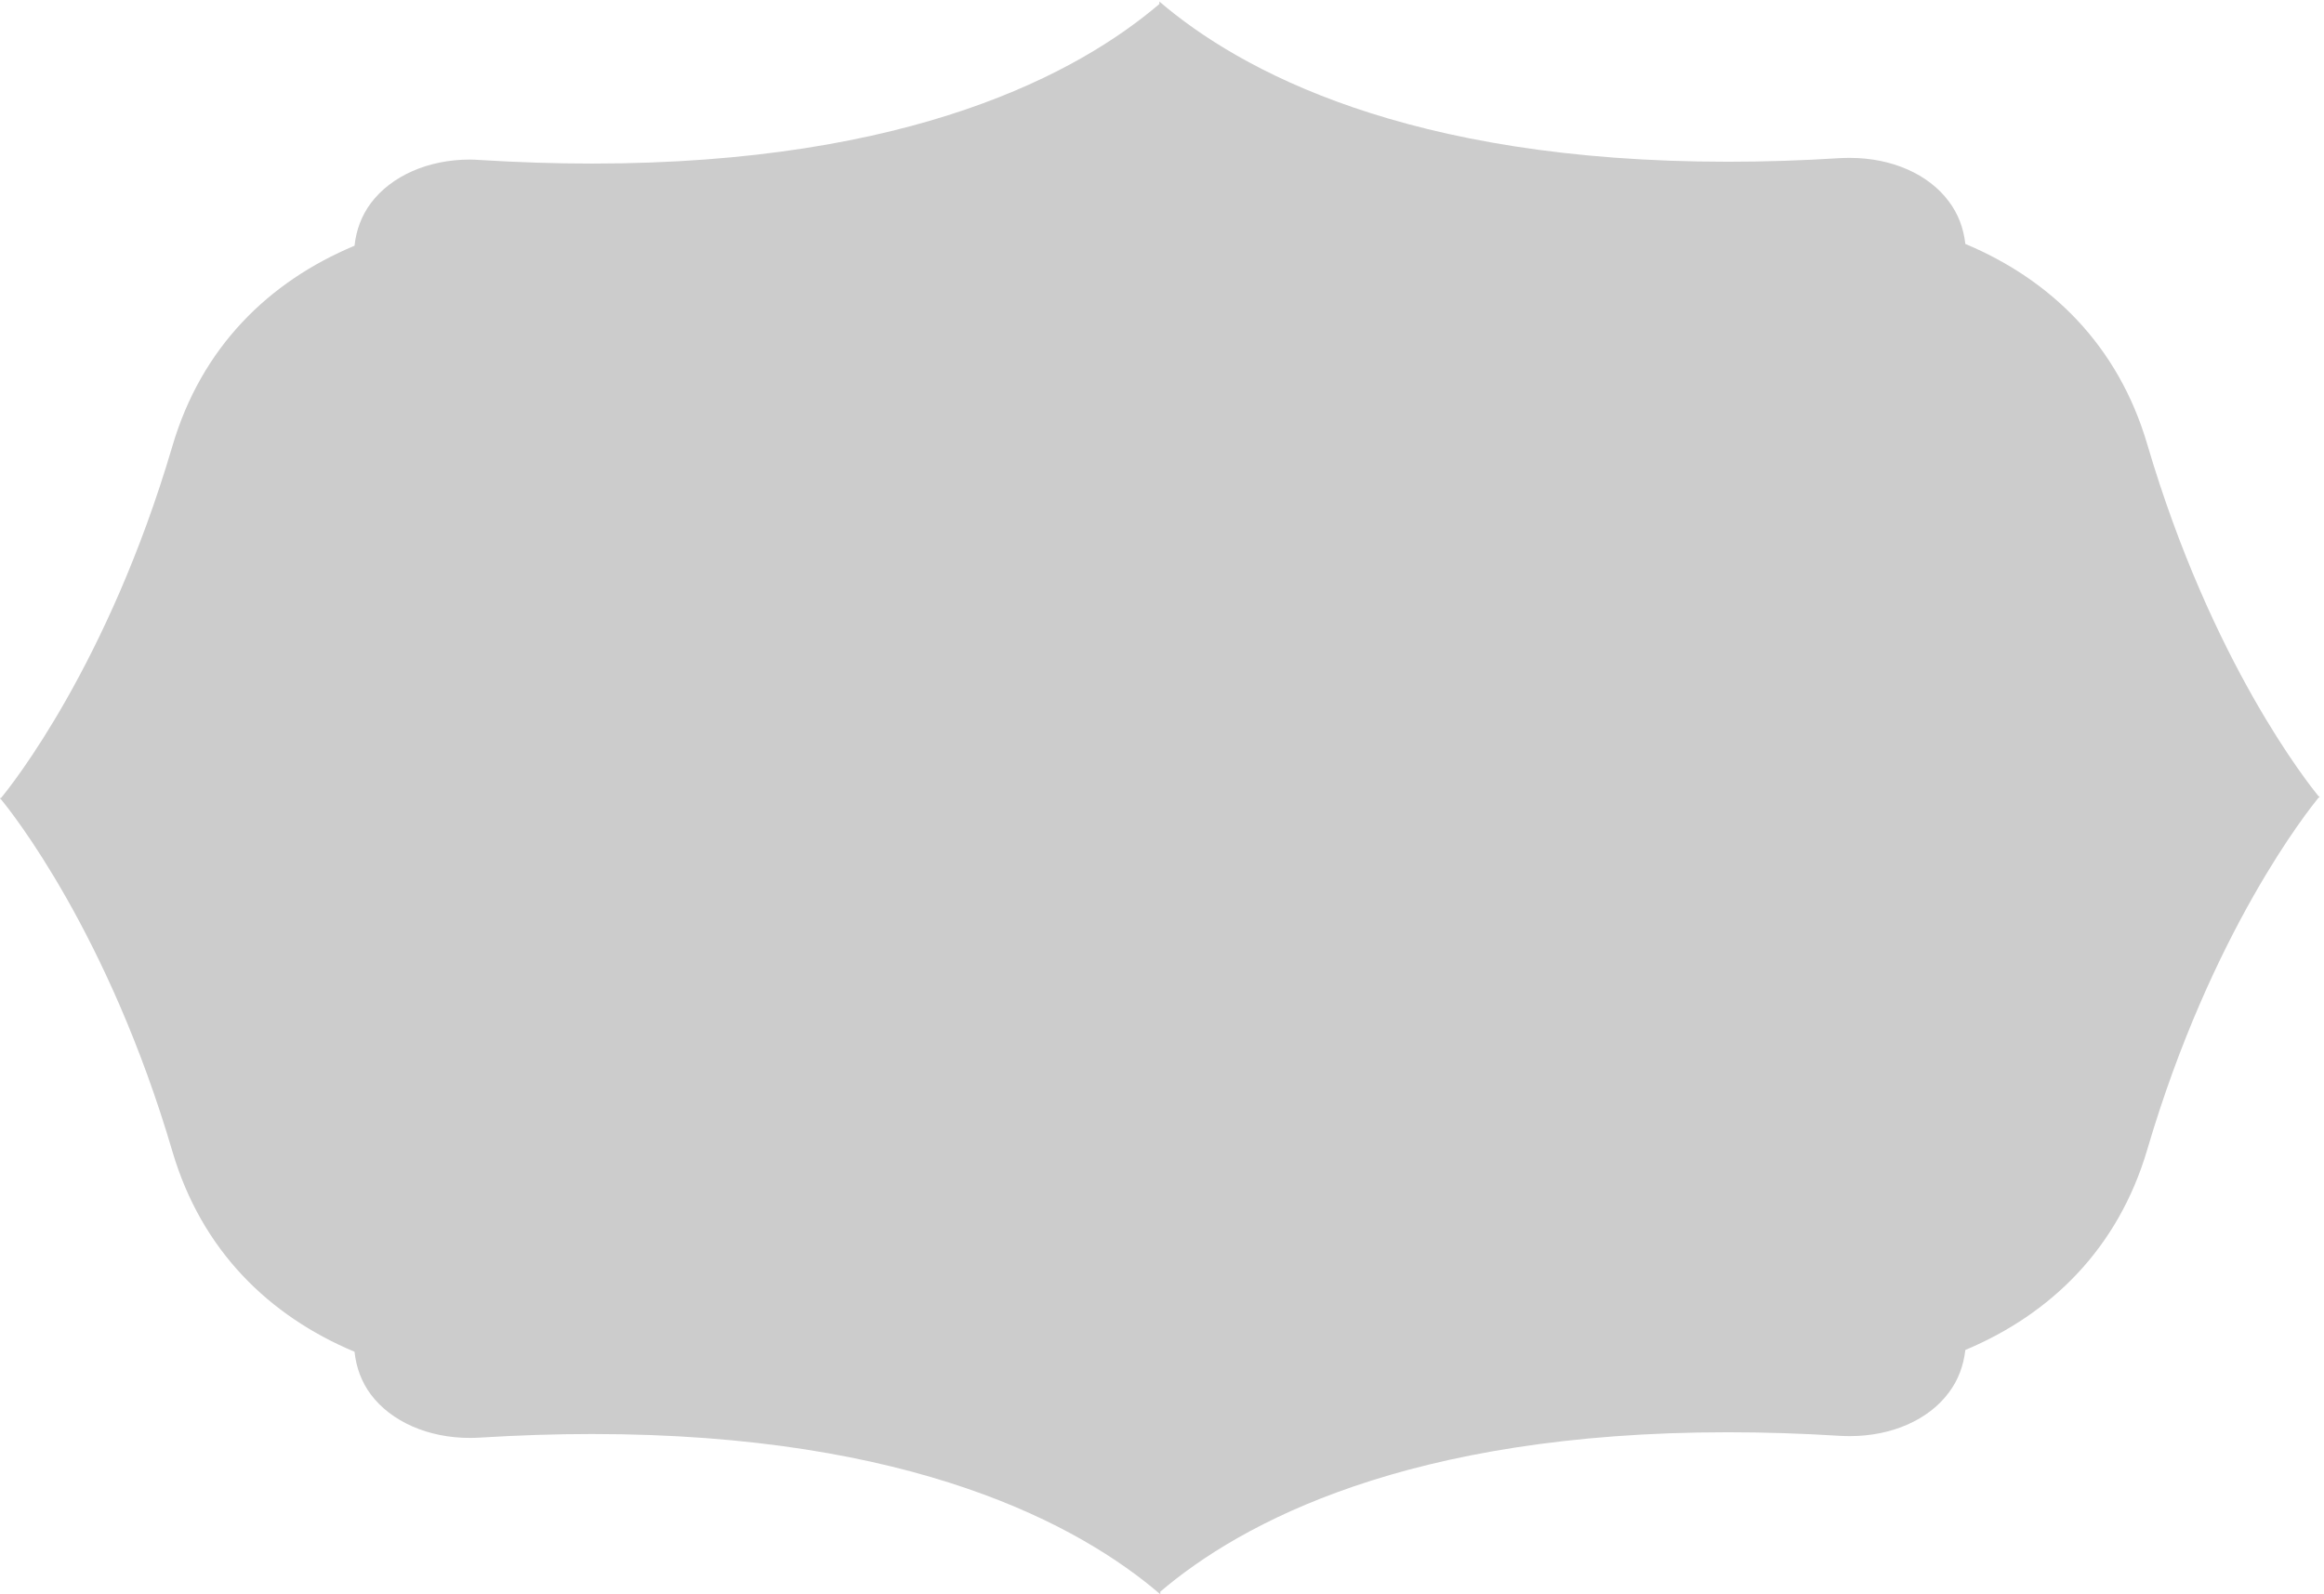 <?xml version="1.0" encoding="UTF-8" standalone="no"?>
<svg width="500px" height="343px" viewBox="0 0 500 343" version="1.1" xmlns="http://www.w3.org/2000/svg" xmlns:xlink="http://www.w3.org/1999/xlink" xmlns:sketch="http://www.bohemiancoding.com/sketch/ns">
    <!-- Generator: Sketch 3.4.1 (15681) - http://www.bohemiancoding.com/sketch -->
    <title>shape-16</title>
    <desc>Created with Sketch.</desc>
    <defs></defs>
    <g id="Badge-Studio" stroke="none" stroke-width="1" fill="none" fill-rule="evenodd" sketch:type="MSPage">
        <g id="Shapes" sketch:type="MSArtboardGroup" transform="translate(0, -80)" fill="#CCCCCC">
            <g id="shape-16" sketch:type="MSLayerGroup" transform="translate(-1, 80)">
                <path d="M500.064,171.368 L499.852,171.368 C497.694,168.703 476.811,142.626 462.964,95.574 C456.705,74.315 442.27,60.215 423.835,52.491 C423.446,49.05 422.282,45.991 420.288,43.35 C415.935,37.468 407.976,33.974 399.005,33.974 C398.294,33.974 397.594,33.985 396.882,34.026 C388.641,34.55 380.511,34.803 372.729,34.803 C303.611,34.803 267.688,15.109 250.435,0.332 L250.435,0.862 C233.123,15.621 197.246,35.197 128.37,35.197 C120.582,35.197 112.47,34.938 104.205,34.426 C103.499,34.379 102.77,34.338 102.064,34.338 C93.135,34.338 85.158,37.856 80.776,43.732 C78.823,46.35 77.641,49.444 77.276,52.874 C58.829,60.597 44.364,74.691 38.099,95.962 C24.258,143.021 3.399,169.085 1.211,171.726 L0.999,171.726 C0.999,171.726 1.088,171.832 1.129,171.856 C1.088,171.897 0.999,171.979 0.999,171.979 L1.211,171.997 C3.399,174.644 24.258,200.709 38.099,247.785 C44.364,269.038 58.829,283.132 77.276,290.874 C77.641,294.303 78.805,297.403 80.776,300.056 C85.158,305.915 93.135,309.415 102.064,309.415 C102.77,309.415 103.499,309.391 104.205,309.35 C112.446,308.838 120.582,308.574 128.37,308.574 C197.482,308.574 233.376,328.25 250.635,343.056 L250.635,342.497 C267.964,327.738 303.841,308.197 372.729,308.197 C380.511,308.197 388.641,308.45 396.882,308.968 C397.594,309.009 398.294,309.026 399.005,309.026 C407.976,309.026 415.935,305.532 420.288,299.65 C422.282,297.009 423.446,293.903 423.835,290.491 C442.27,282.744 456.705,268.644 462.964,247.403 C476.811,200.332 497.694,174.256 499.852,171.621 L500.064,171.597 C500.064,171.597 499.999,171.509 499.958,171.491 C499.999,171.45 500.064,171.368 500.064,171.368" id="Fill-1" sketch:type="MSShapeGroup"></path>
            </g>
        </g>
    </g>
</svg>